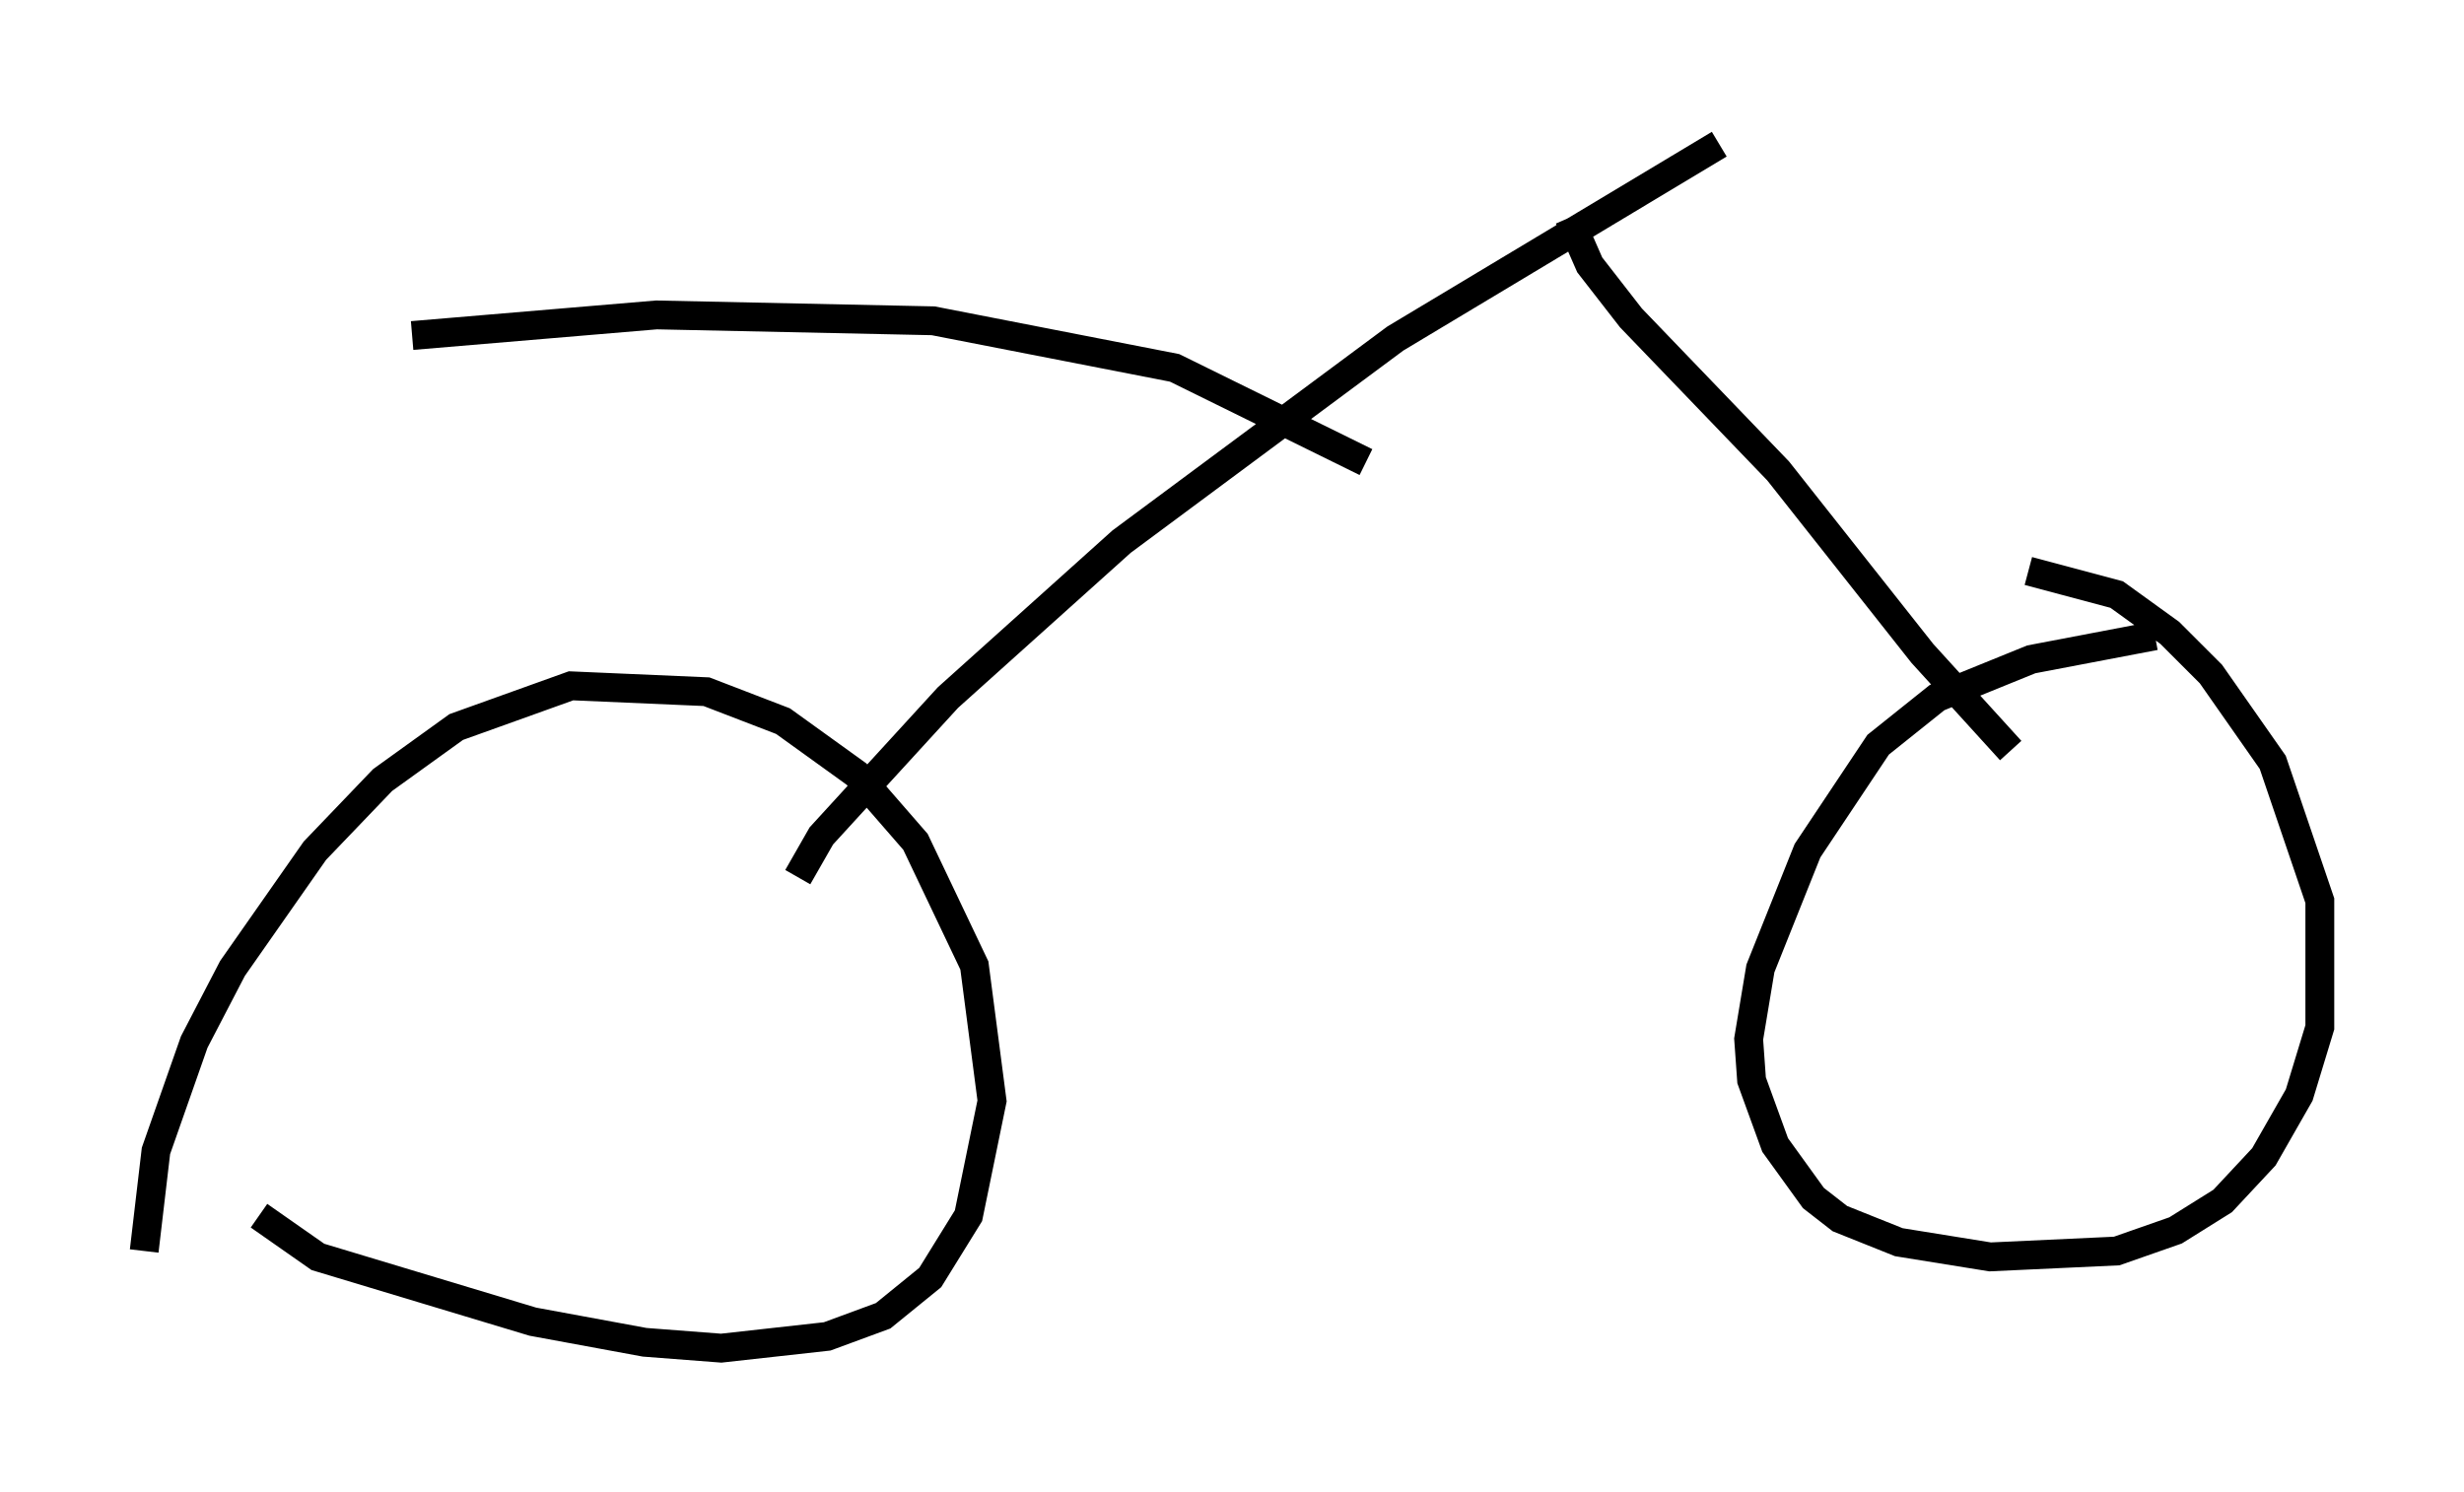 <?xml version="1.0" encoding="utf-8" ?>
<svg baseProfile="full" height="51.753" version="1.1" width="85.44" xmlns="http://www.w3.org/2000/svg" xmlns:ev="http://www.w3.org/2001/xml-events" xmlns:xlink="http://www.w3.org/1999/xlink"><defs /><rect fill="white" height="51.753" width="85.44" x="0" y="0" /><path d="M5.306, 46.753 m-0.306, -3.369 l0.408, -3.471 1.327, -3.777 l1.327, -2.552 2.858, -4.083 l2.348, -2.45 2.552, -1.838 l3.981, -1.429 4.696, 0.204 l2.654, 1.021 2.552, 1.838 l2.042, 2.348 2.042, 4.288 l0.613, 4.696 -0.817, 3.981 l-1.327, 2.144 -1.633, 1.327 l-1.94, 0.715 -3.675, 0.408 l-2.654, -0.204 -3.879, -0.715 l-7.452, -2.246 -2.042, -1.429 m65.742, -20.111 l-4.288, 0.817 -3.267, 1.327 l-2.042, 1.633 -2.45, 3.675 l-1.633, 4.083 -0.408, 2.45 l0.102, 1.429 0.817, 2.246 l1.327, 1.838 0.919, 0.715 l2.042, 0.817 3.165, 0.51 l4.39, -0.204 2.042, -0.715 l1.633, -1.021 1.429, -1.531 l1.225, -2.144 0.715, -2.348 l0.0, -4.39 -1.633, -4.798 l-2.144, -3.063 -1.429, -1.429 l-1.838, -1.327 -3.063, -0.817 m-42.671, 10.617 l0.817, -1.429 4.39, -4.798 l6.023, -5.41 9.494, -7.044 l11.229, -6.738 m10.106, 21.029 l-3.063, -3.369 -5.002, -6.329 l-5.104, -5.308 -1.429, -1.838 l-0.715, -1.633 m-7.044, 8.473 l-6.635, -3.267 -8.371, -1.633 l-9.596, -0.204 -8.473, 0.715 " fill="none" stroke="black" stroke-width="1" /></svg>